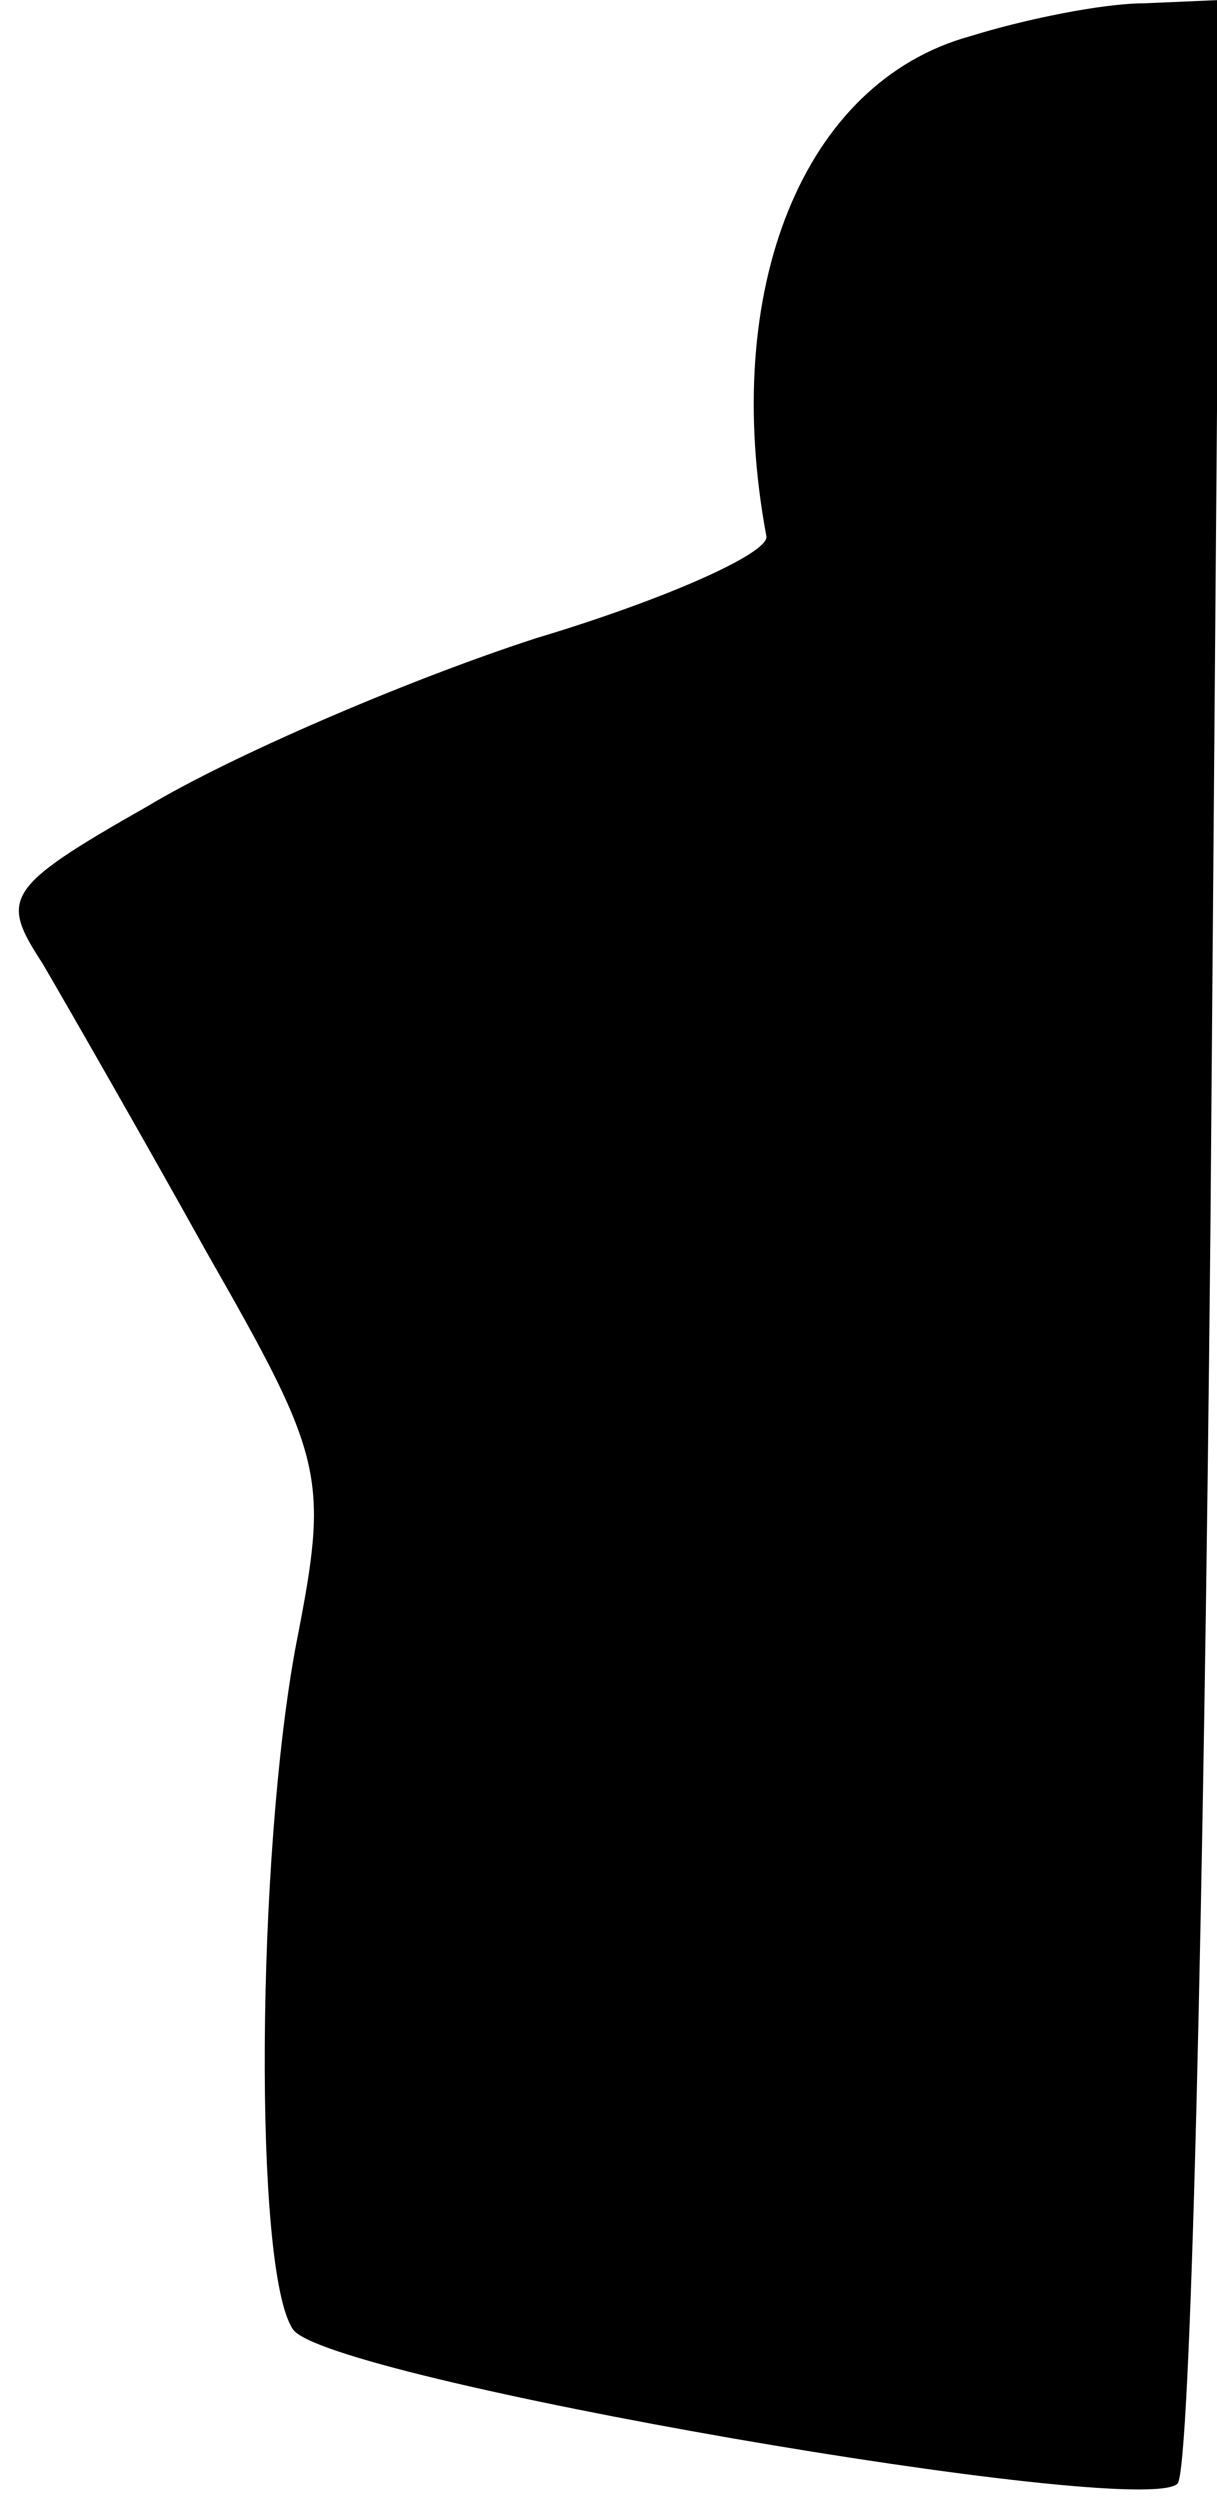 <?xml version="1.0" standalone="no"?>
<!DOCTYPE svg PUBLIC "-//W3C//DTD SVG 20010904//EN"
 "http://www.w3.org/TR/2001/REC-SVG-20010904/DTD/svg10.dtd">
<svg version="1.0" xmlns="http://www.w3.org/2000/svg"
 width="37pt" height="76pt" viewBox="0 0 37 76"
 preserveAspectRatio="xMidYMid meet">
<g transform="translate(0,76) scale(0.1,-0.1)"
fill="#000000" stroke="none">
<path fill="#000000" stroke="none" d="M295 749 c-51 -14 -76 -77 -62 -152 1
-5 -30 -19 -70 -31 -40 -13 -93 -36 -118 -51 -44 -25 -45 -28 -32 -48 7 -12
30 -52 50 -88 36 -63 37 -68 27 -119 -12 -64 -13 -190 -1 -208 9 -15 258 -58
269 -47 4 4 8 175 10 381 l3 374 -23 -1 c-13 0 -37 -5 -53 -10z"/>
</g>
</svg>
